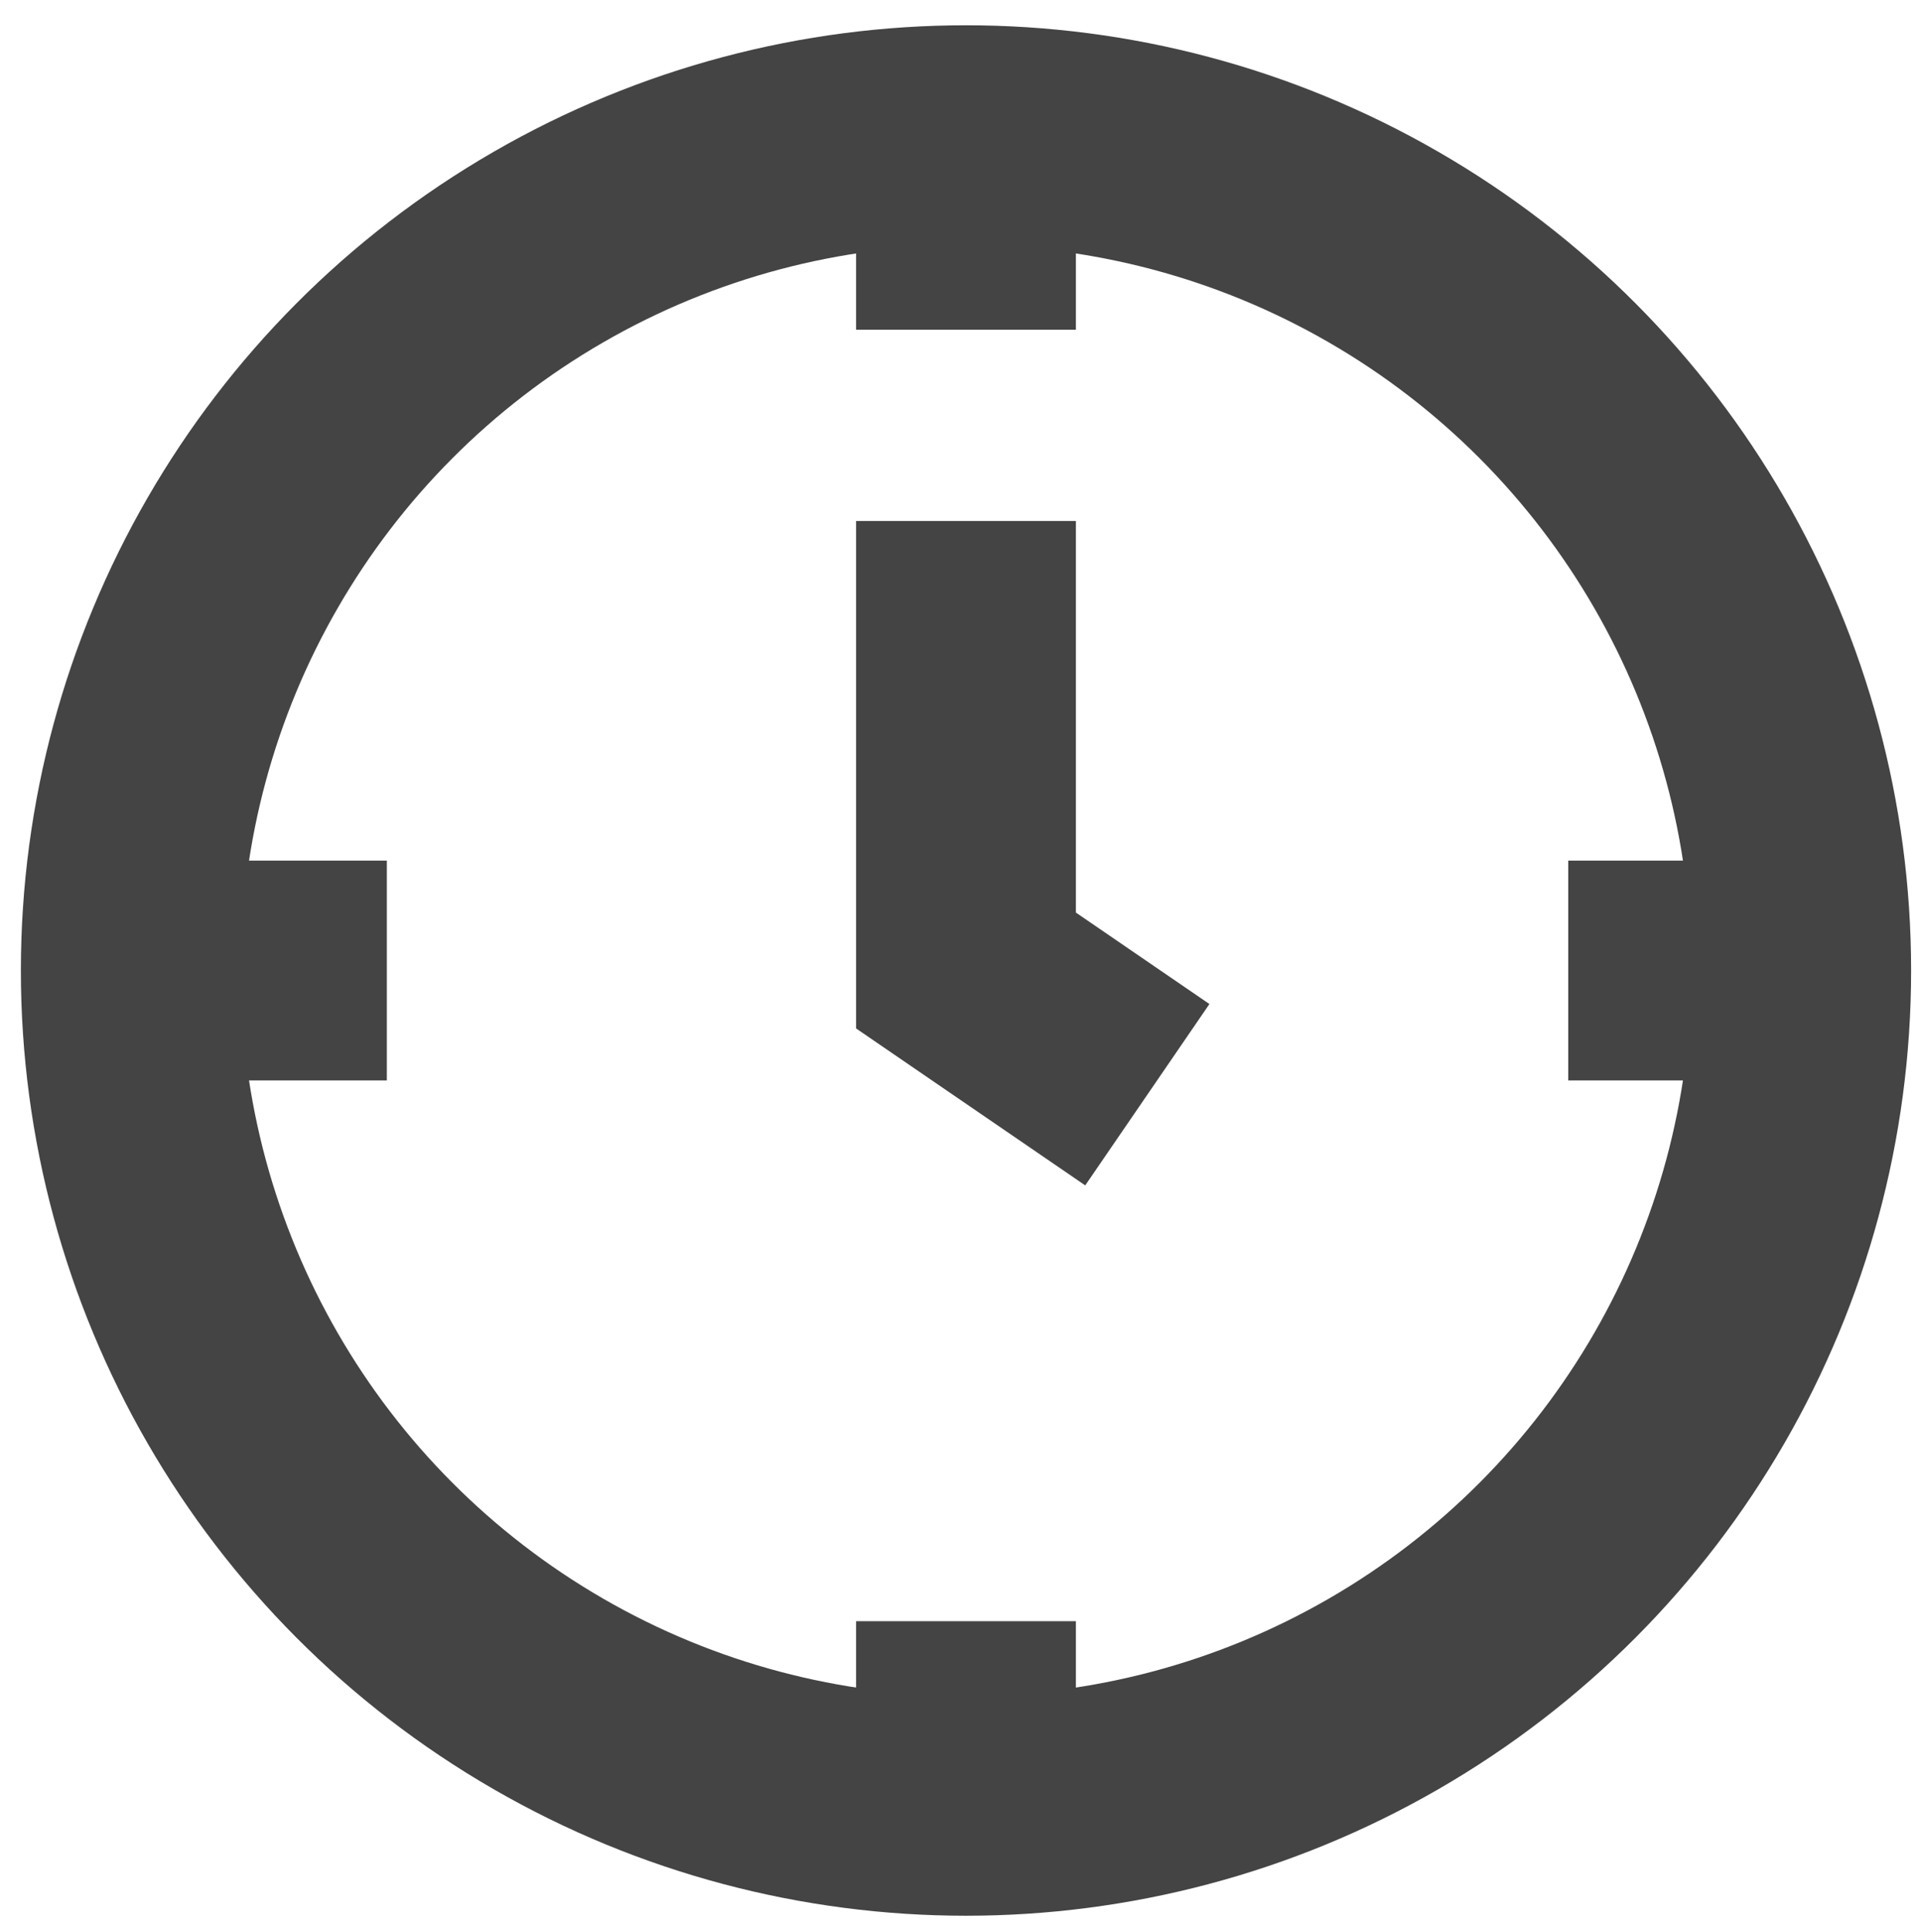<?xml version="1.0" encoding="UTF-8"?>
<svg id="Ebene_1" data-name="Ebene 1" xmlns="http://www.w3.org/2000/svg" viewBox="0 0 17.48 17.58">
  <defs>
    <style>
      .cls-1 {
        fill: none;
        stroke: #454444;
        stroke-miterlimit: 10;
        stroke-width: 2px;
      }
    </style>
  </defs>
  <line class="cls-1" x1="1.19" y1="8.83" x2="3.52" y2="8.83"/>
  <g>
    <circle class="cls-1" cx="8.79" cy="8.83" r="7.6"/>
    <line class="cls-1" x1="16.38" y1="8.83" x2="14.27" y2="8.83"/>
    <line class="cls-1" x1="8.79" y1="16.43" x2="8.79" y2="14.75"/>
    <line class="cls-1" x1="8.79" y1="1.24" x2="8.79" y2="3"/>
    <polyline class="cls-1" points="8.79 4.74 8.79 8.83 10.44 9.96"/>
  </g>
</svg>